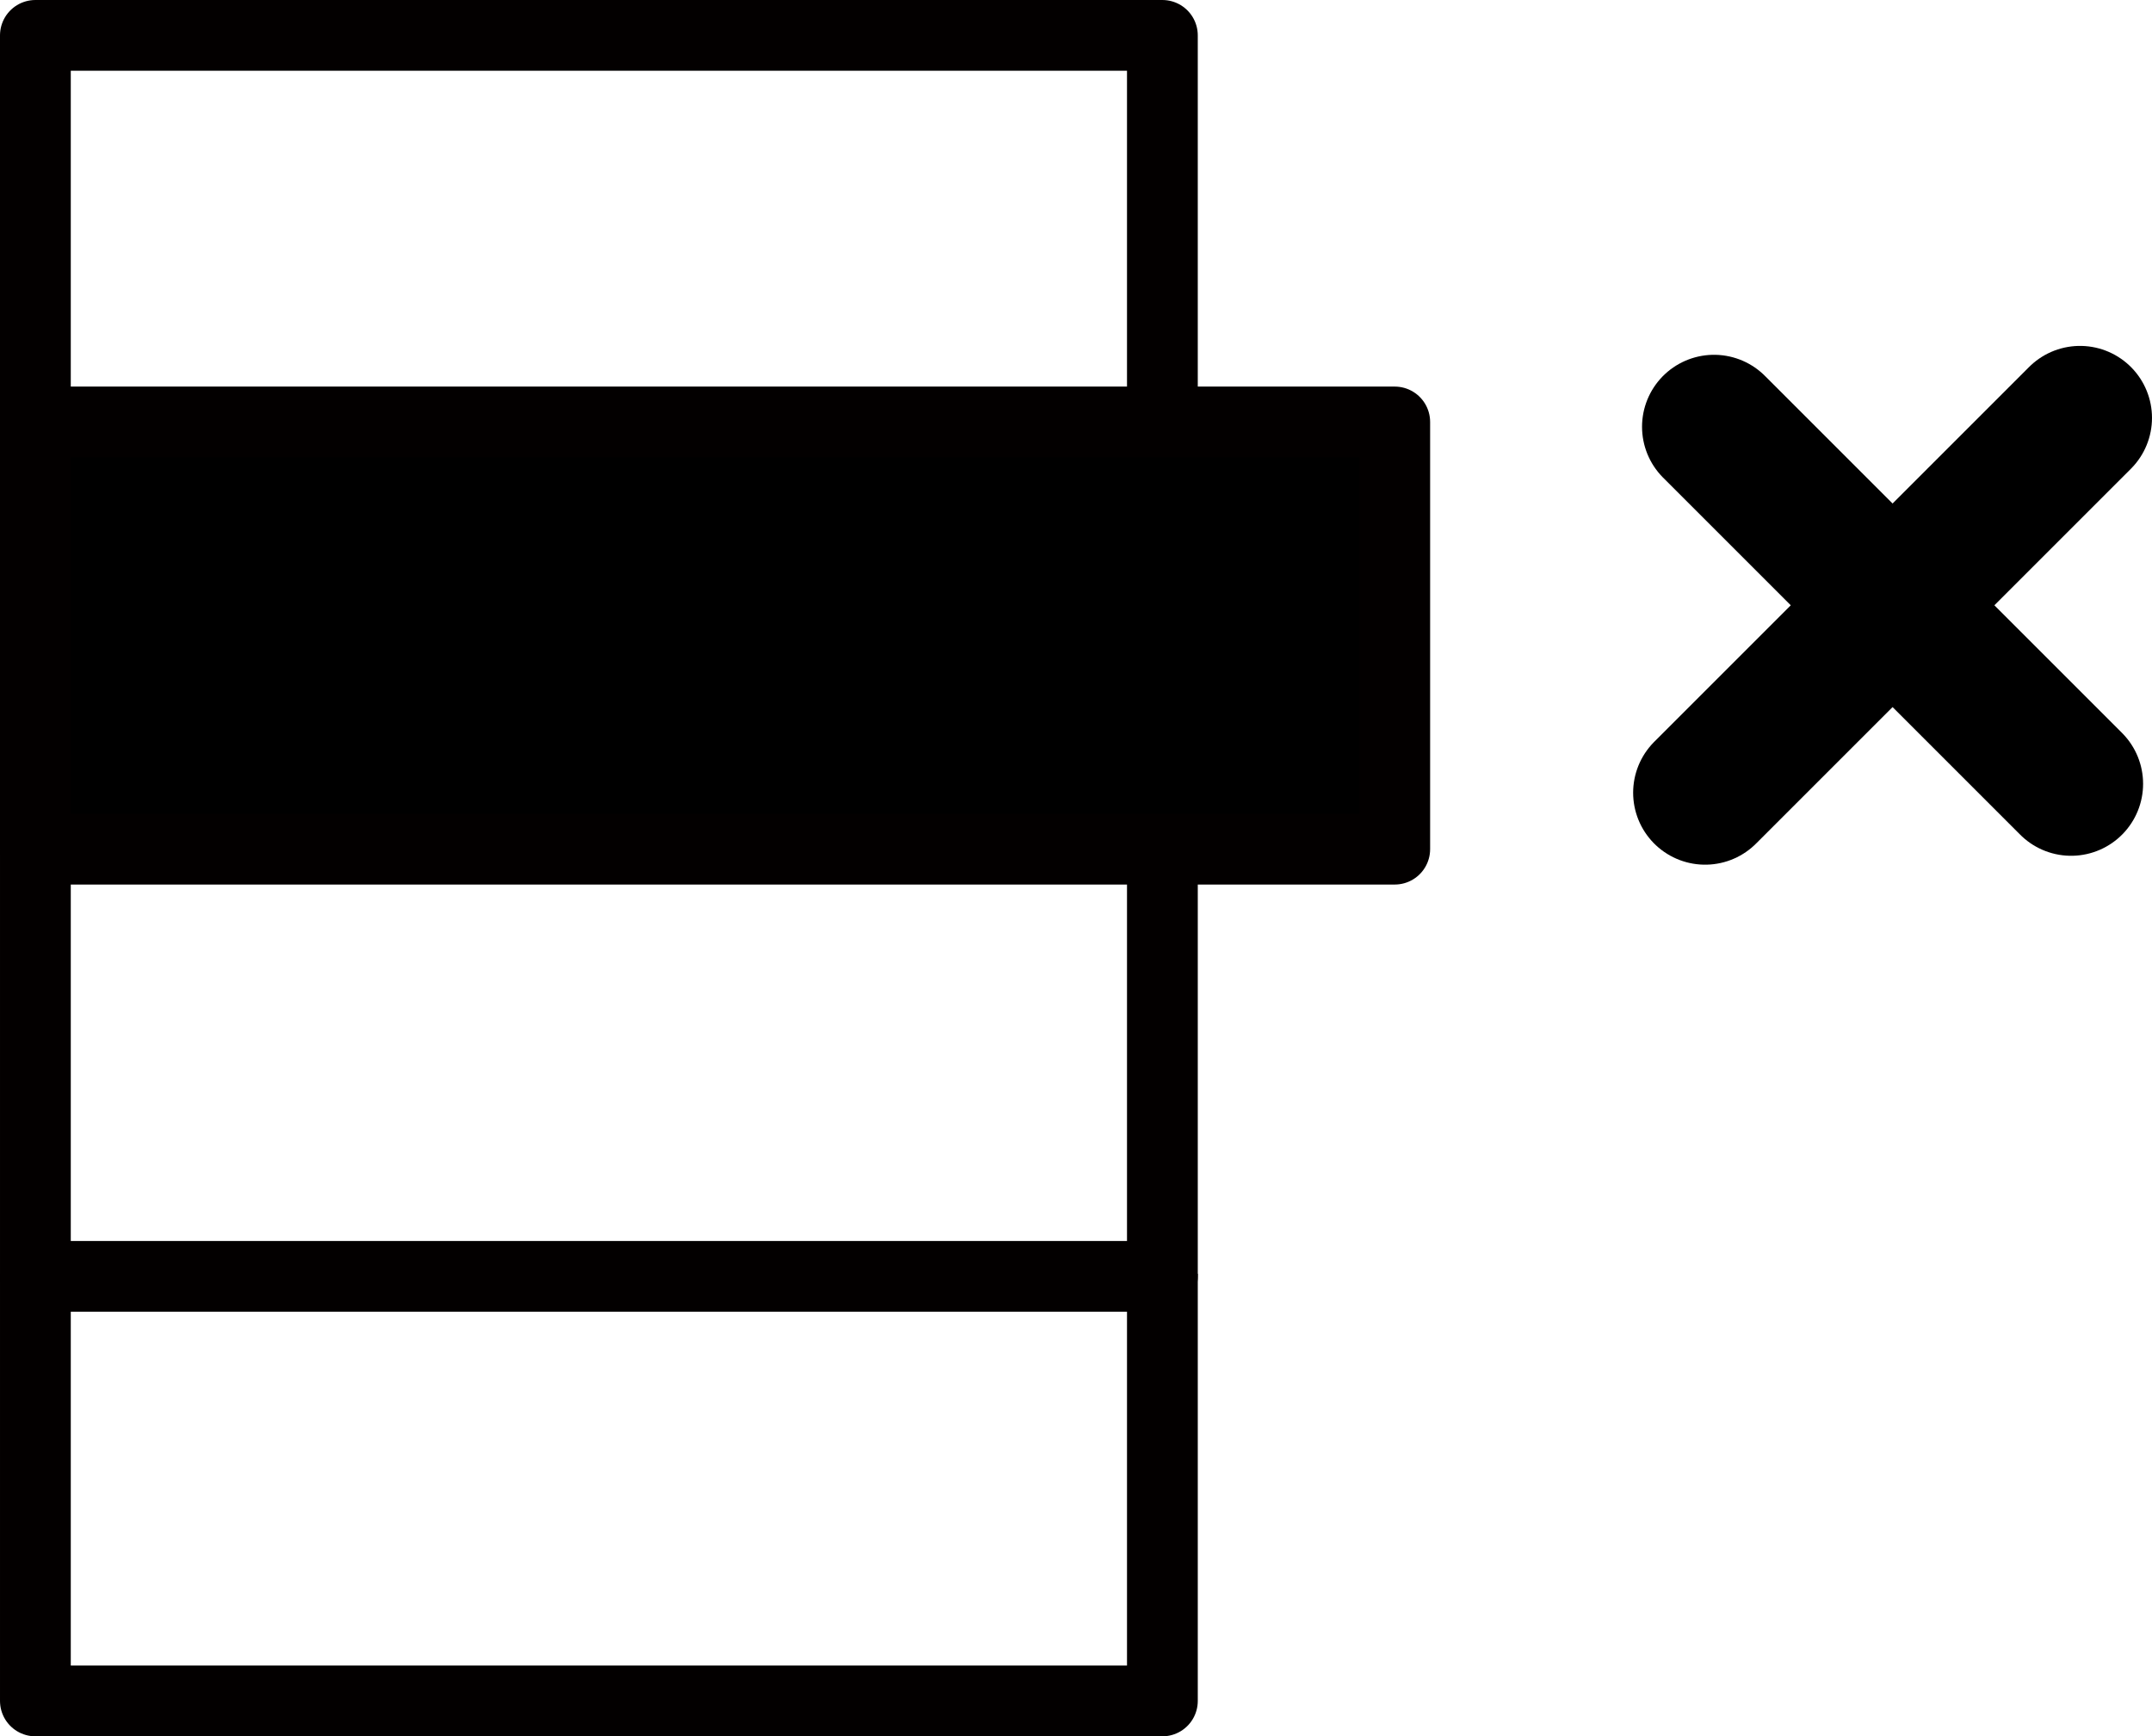 <?xml version="1.0" encoding="UTF-8" standalone="no"?>
<!-- Created with Inkscape (http://www.inkscape.org/) -->

<svg
   xmlns:osb="http://www.openswatchbook.org/uri/2009/osb"
   xmlns:dc="http://purl.org/dc/elements/1.1/"
   xmlns:cc="http://creativecommons.org/ns#"
   xmlns:rdf="http://www.w3.org/1999/02/22-rdf-syntax-ns#"
   xmlns:svg="http://www.w3.org/2000/svg"
   xmlns="http://www.w3.org/2000/svg"
   xmlns:sodipodi="http://sodipodi.sourceforge.net/DTD/sodipodi-0.dtd"
   xmlns:inkscape="http://www.inkscape.org/namespaces/inkscape"
   width="121.629"
   height="98.148"
   id="svg2"
   version="1.1"
   inkscape:version="0.48.5 r10040"
   sodipodi:docname="delete_current.svg">
  <defs
     id="defs4">
    <linearGradient
       id="linearGradient4509"
       osb:paint="solid">
      <stop
         style="stop-color:#df0000;stop-opacity:1;"
         offset="0"
         id="stop4511" />
    </linearGradient>
    <linearGradient
       id="linearGradient4043"
       osb:paint="solid">
      <stop
         style="stop-color:#000000;stop-opacity:1;"
         offset="0"
         id="stop4045" />
    </linearGradient>
    <inkscape:path-effect
       effect="skeletal"
       id="path-effect4062"
       is_visible="true"
       pattern="M 0,0 0,10 10,5 z"
       copytype="single_stretched"
       prop_scale="1"
       scale_y_rel="false"
       spacing="0"
       normal_offset="0"
       tang_offset="0"
       prop_units="false"
       vertical_pattern="false"
       fuse_tolerance="0" />
    <inkscape:path-effect
       id="path-effect4062-9"
       effect="skeletal"
       is_visible="true"
       pattern="M 0,0 1,0"
       copytype="single_stretched"
       prop_scale="1"
       scale_y_rel="false"
       spacing="0"
       normal_offset="0"
       tang_offset="0"
       prop_units="false"
       vertical_pattern="false"
       fuse_tolerance="0" />
    <linearGradient
       id="linearGradient4043-4">
      <stop
         offset="0"
         style="stop-color:#000000;stop-opacity:1"
         id="stop4045-8" />
    </linearGradient>
    <linearGradient
       id="linearGradient4509-4">
      <stop
         offset="0"
         style="stop-color:#df0000;stop-opacity:1"
         id="stop4511-5" />
    </linearGradient>
  </defs>
  <sodipodi:namedview
     id="base"
     pagecolor="#bebebe"
     bordercolor="#666666"
     borderopacity="1.0"
     inkscape:pageopacity="0"
     inkscape:pageshadow="2"
     inkscape:zoom="1.979899"
     inkscape:cx="-19.121616"
     inkscape:cy="21.911077"
     inkscape:document-units="px"
     inkscape:current-layer="layer1"
     showgrid="false"
     inkscape:snap-bbox="false"
     inkscape:bbox-nodes="false"
     inkscape:snap-bbox-edge-midpoints="true"
     inkscape:snap-bbox-midpoints="true"
     inkscape:snap-nodes="true"
     inkscape:snap-global="true"
     inkscape:bbox-paths="false"
     inkscape:object-nodes="true"
     inkscape:window-width="1280"
     inkscape:window-height="705"
     inkscape:window-x="0"
     inkscape:window-y="0"
     inkscape:window-maximized="1"
     inkscape:snap-to-guides="false"
     inkscape:snap-object-midpoints="true"
     fit-margin-top="0"
     fit-margin-left="0"
     fit-margin-right="0"
     fit-margin-bottom="0">
    <inkscape:grid
       type="xygrid"
       id="grid3785"
       empspacing="5"
       visible="true"
       enabled="true"
       snapvisiblegridlinesonly="true"
       originx="-371.803px"
       originy="-376.71px" />
  </sodipodi:namedview>
  <g
     inkscape:label="Layer 1"
     inkscape:groupmode="layer"
     id="layer1"
     transform="translate(-371.803,-577.505)">
    <rect
       y="579.505"
       x="373.803"
       height="24.148"
       width="63.697"
       id="rect3209"
       style="fill:none;stroke:#030000;stroke-width:4;stroke-linejoin:round;stroke-miterlimit:4;stroke-opacity:1;stroke-dasharray:none" />
    <path
       style="fill:none;stroke:#000000;stroke-width:8.137;stroke-linecap:round;stroke-linejoin:miter;stroke-miterlimit:4;stroke-opacity:1;stroke-dasharray:none"
       d="m 468.175,622.314 21.188,-21.188"
       id="path3211"
       inkscape:connector-curvature="0" />
    <path
       inkscape:connector-curvature="0"
       id="path3213"
       d="m 468.678,601.629 20.182,20.182"
       style="fill:none;stroke:#000000;stroke-width:8.137;stroke-linecap:round;stroke-linejoin:miter;stroke-miterlimit:4;stroke-opacity:1;stroke-dasharray:none" />
    <rect
       style="fill:#000000;stroke:#030000;stroke-width:4;stroke-linejoin:round;stroke-miterlimit:4;stroke-opacity:1;stroke-dasharray:none"
       id="rect3215"
       width="76.829"
       height="24.148"
       x="373.803"
       y="601.357" />
    <path
       sodipodi:nodetypes="cccc"
       inkscape:connector-curvature="0"
       id="path3217"
       d="m 437.5,625.505 0,24.148 -63.697,0 0,-24.148"
       style="fill:none;stroke:#030000;stroke-width:4;stroke-linejoin:round;stroke-miterlimit:4;stroke-opacity:1;stroke-dasharray:none" />
    <path
       style="fill:none;stroke:#030000;stroke-width:4;stroke-linejoin:round;stroke-miterlimit:4;stroke-opacity:1;stroke-dasharray:none"
       d="m 437.5,649.505 0,24.148 -63.697,0 0,-24.148"
       id="path3219"
       inkscape:connector-curvature="0"
       sodipodi:nodetypes="cccc" />
  </g>
</svg>
